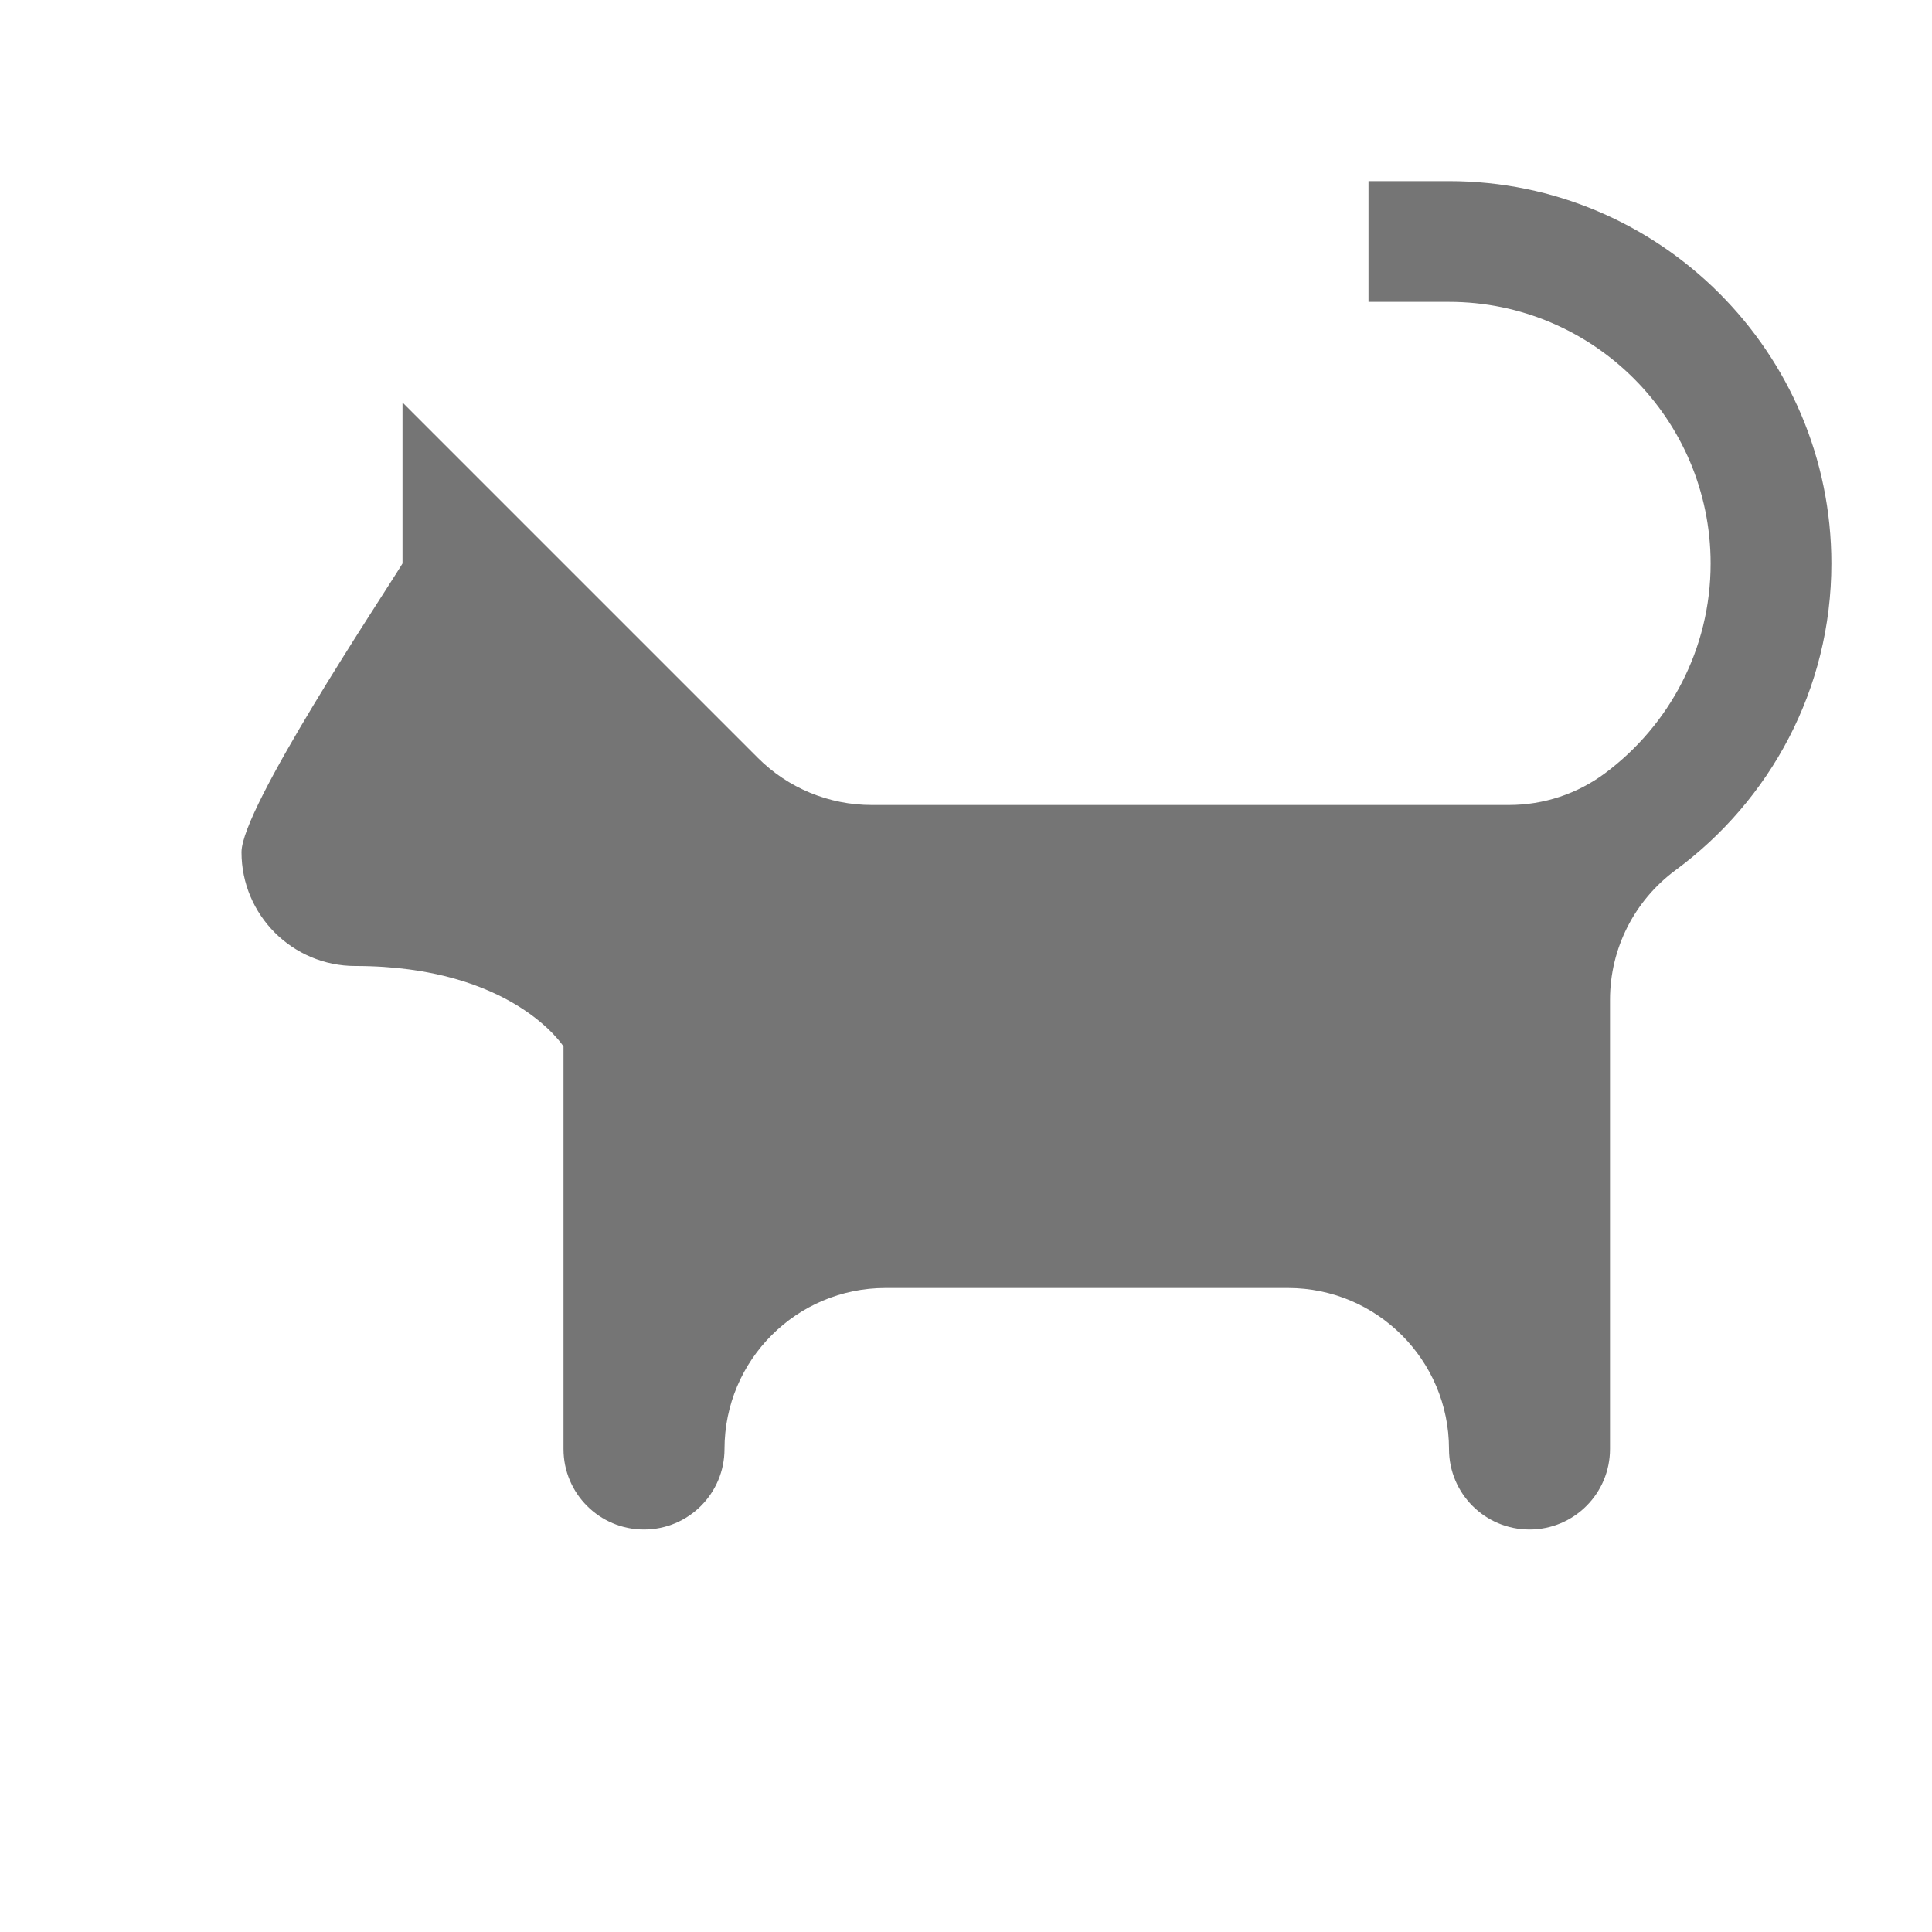 <?xml version="1.0" encoding="utf-8"?>
<!-- Generator: Adobe Illustrator 17.1.0, SVG Export Plug-In . SVG Version: 6.00 Build 0)  -->
<!DOCTYPE svg PUBLIC "-//W3C//DTD SVG 1.1//EN" "http://www.w3.org/Graphics/SVG/1.1/DTD/svg11.dtd">
<svg version="1.1" xmlns="http://www.w3.org/2000/svg" xmlns:xlink="http://www.w3.org/1999/xlink" x="0px" y="0px" width="24px"
	 height="24px" viewBox="0 0 24 24" enable-background="new 0 0 24 24" xml:space="preserve">
<g id="Frame_-_24px">
	<rect x="0.001" y="0" fill="none" width="24" height="24.002"/>
</g>
<g id="Filled_Icons">
	<g>
		<path fill="#757575" d="M18,2.25h-1v1.5h1c1.792,0,3.25,1.458,3.25,3.25c0,1.066-0.516,2.012-1.31,2.604
			C19.594,9.862,19.176,10,18.745,10h-7.917c-0.53,0-1.039-0.21-1.414-0.586L5,5v2c-0.289,0.471-2,3.036-2,3.586
			C3,11.367,3.633,12,4.414,12C6.37,12,7,13,7,13v5c0,0.553,0.447,1,1,1c0.552,0,1-0.447,1-1c0-1.104,0.896-2,2-2h5
			c1.104,0,2,0.896,2,2c0,0.553,0.447,1,1,1c0.552,0,1-0.447,1-1v-5.58c0-0.637,0.303-1.233,0.815-1.611
			C21.986,9.945,22.75,8.564,22.75,7C22.75,4.381,20.619,2.25,18,2.25z"/>
	</g>
</g>
</svg>
